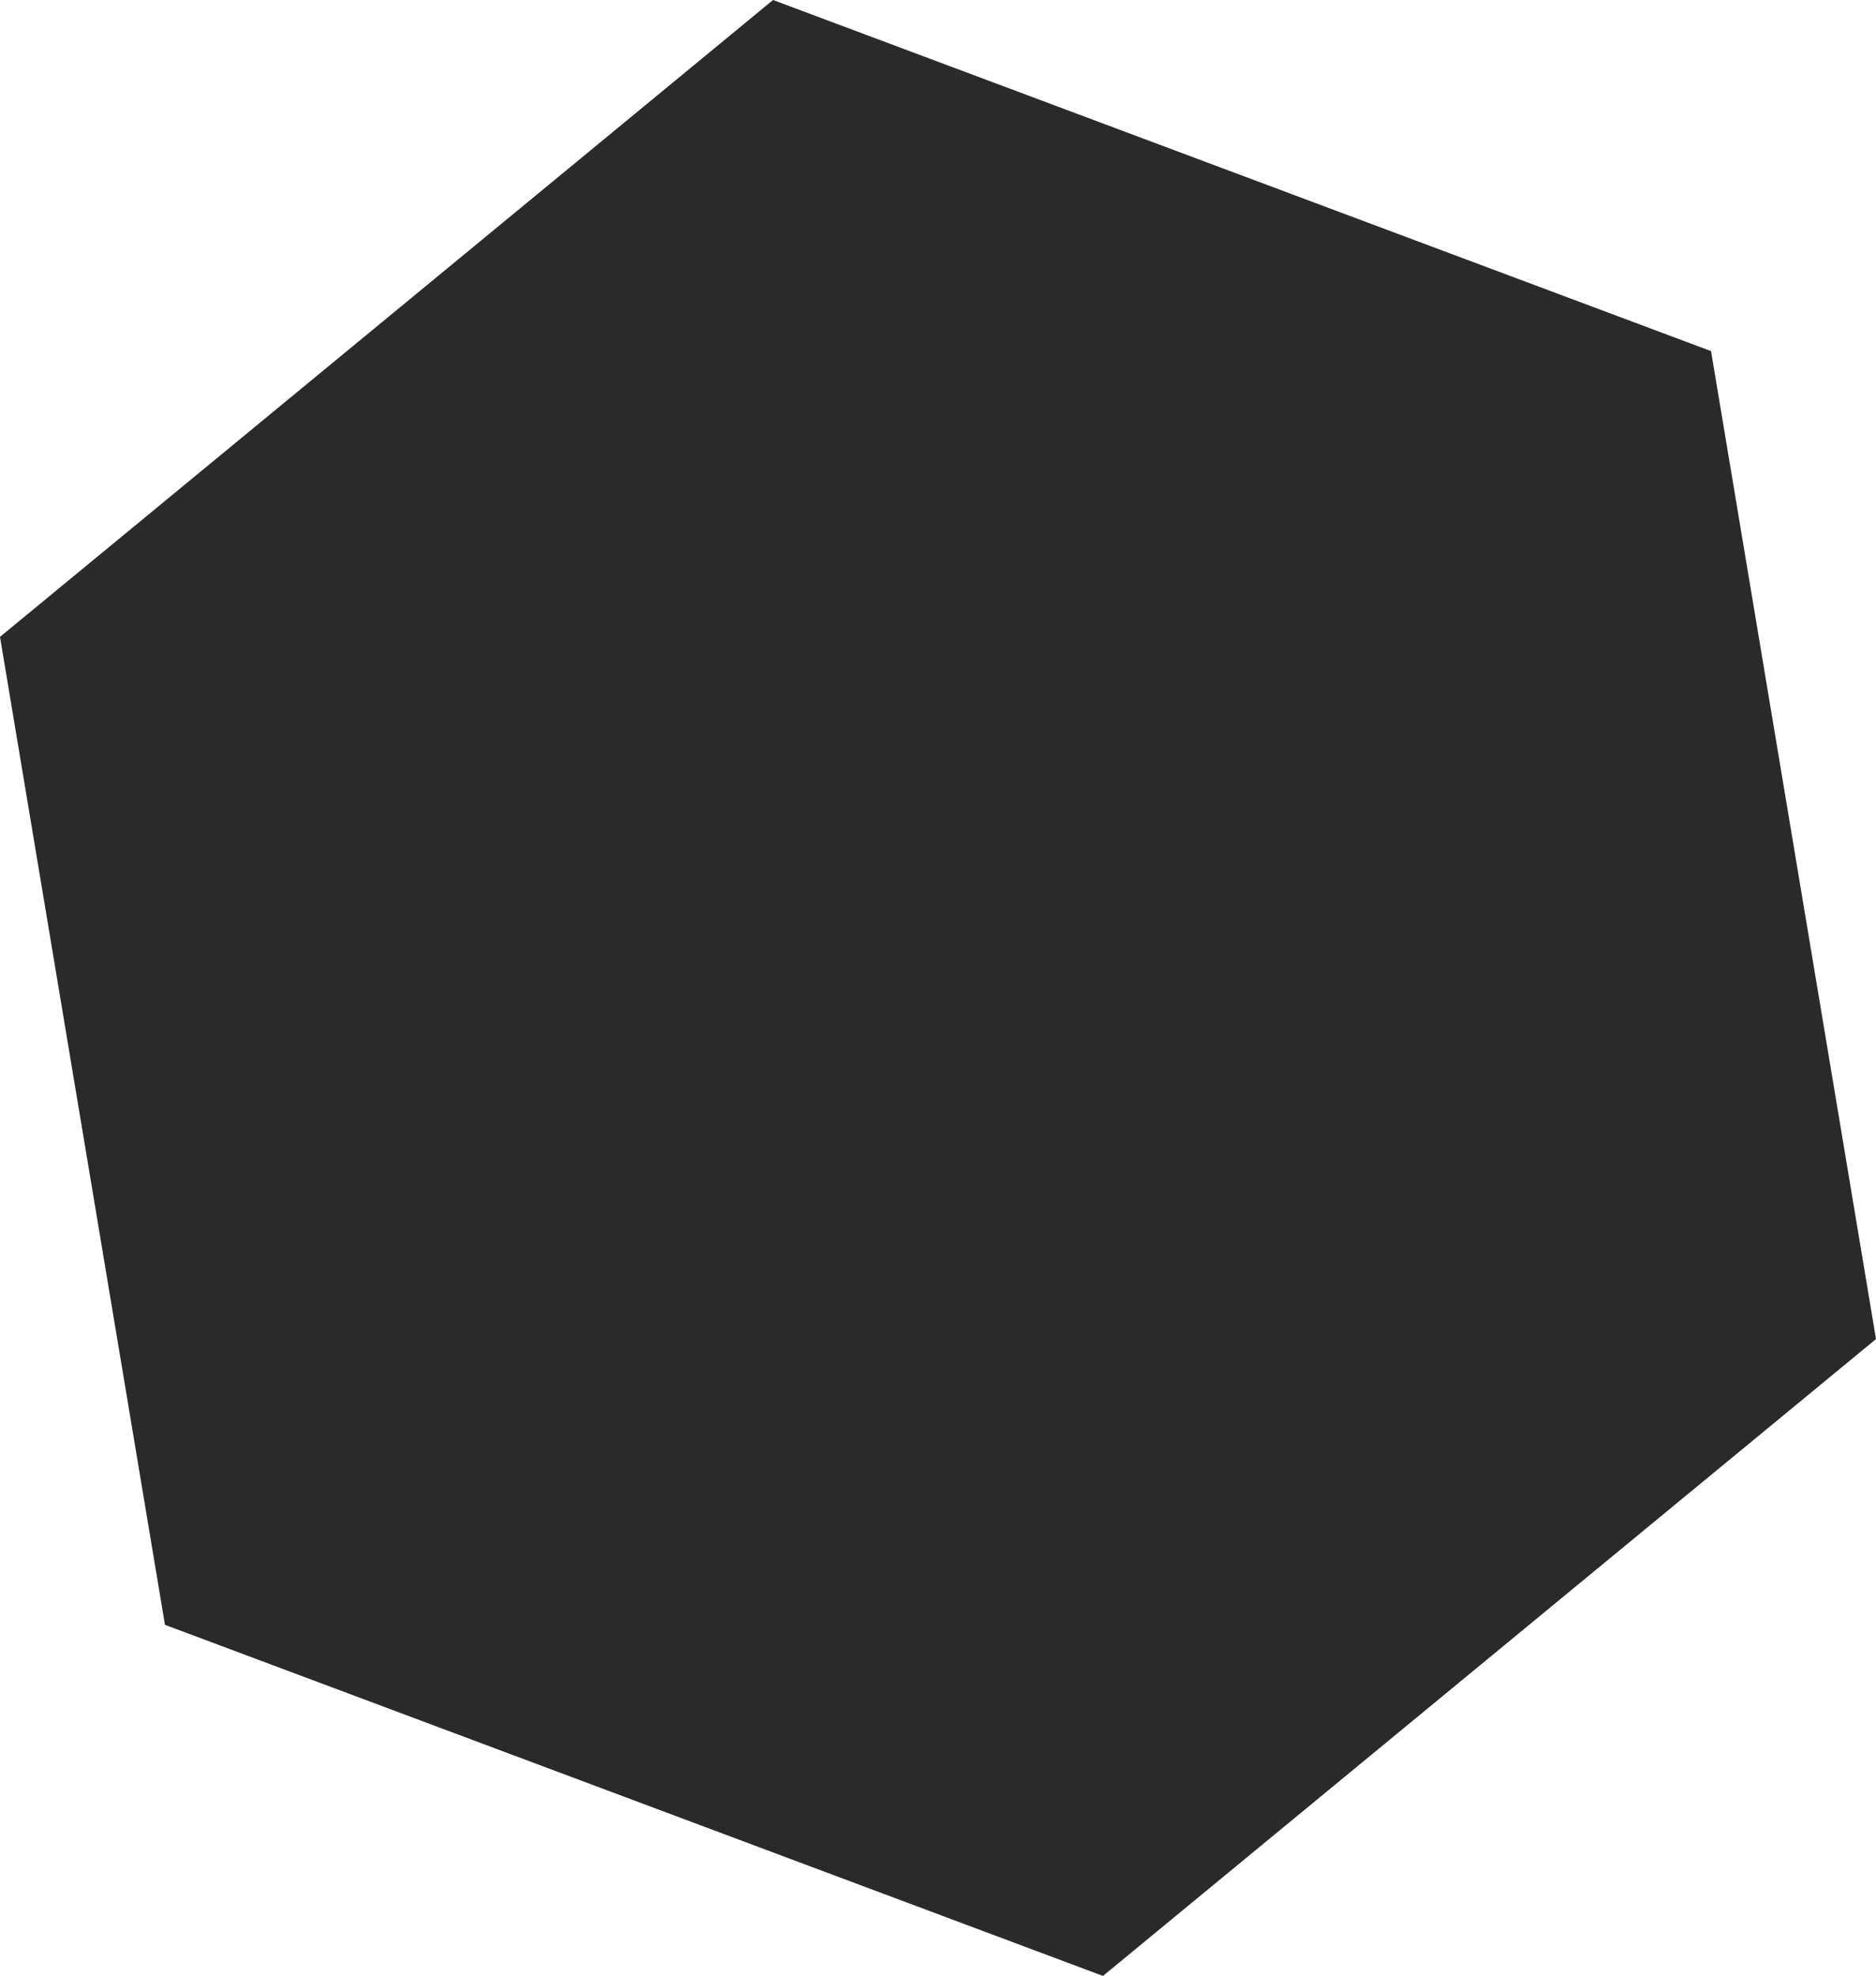 <svg xmlns="http://www.w3.org/2000/svg" width="431.123" height="454.043" viewBox="0 0 431.123 454.043">
  <defs>
    <style>
      .cls-1 {
        fill: #2a2a2a;
      }
    </style>
  </defs>
  <title>Fichier 71</title>
  <g id="Calque_2" data-name="Calque 2">
    <g id="Calque_1-2" data-name="Calque 1">
      <polygon class="cls-1" points="431.123 307.701 253.472 454.043 37.911 373.364 0 146.342 177.651 0 393.213 80.679 431.123 307.701"/>
    </g>
  </g>
</svg>
